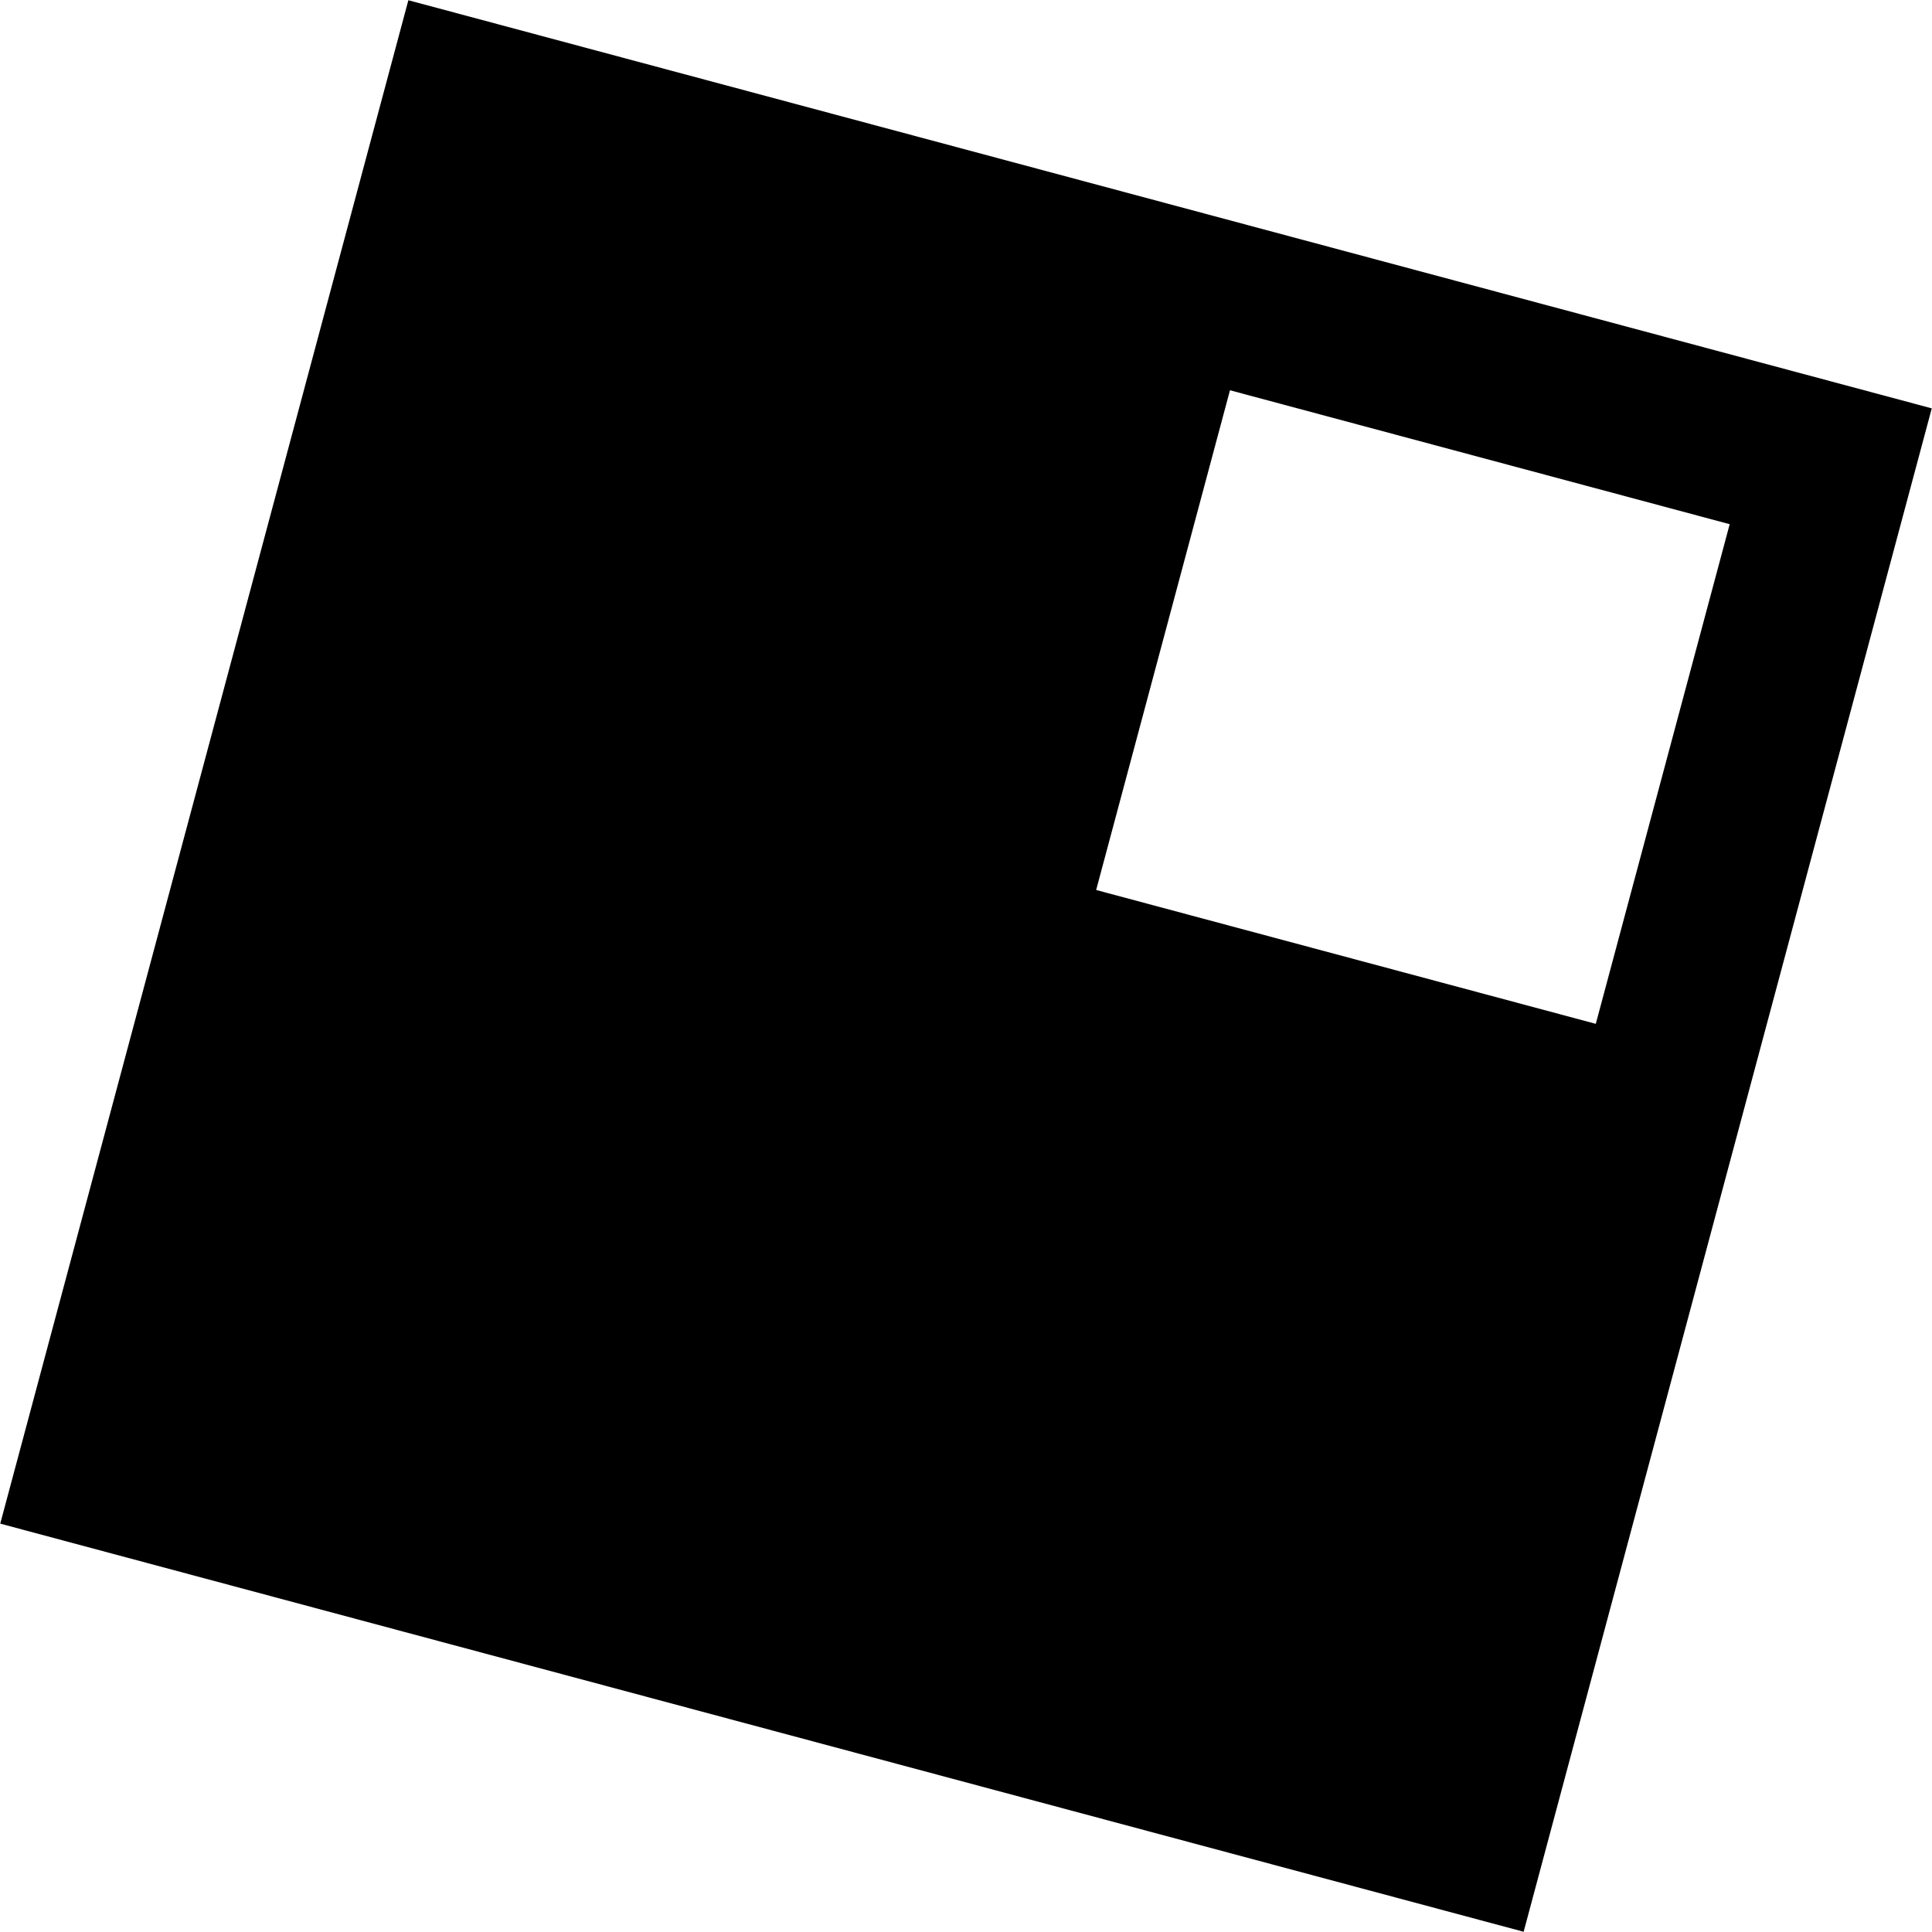 <svg xmlns:dc="http://purl.org/dc/elements/1.1/" xmlns:cc="http://creativecommons.org/ns#" xmlns:rdf="http://www.w3.org/1999/02/22-rdf-syntax-ns#" xmlns:svg="http://www.w3.org/2000/svg" xmlns="http://www.w3.org/2000/svg" viewBox="5.5 5.5 49 49">
  <path id="rect24" d="M 15.857 5.506 L 5.506 44.143 L 44.143 54.494 L 54.494 15.857 L 15.857 5.506 z M 36.695 15.398 L 49.369 18.795 L 45.973 31.467 L 33.301 28.072 L 36.695 15.398 z "/>
</svg>
